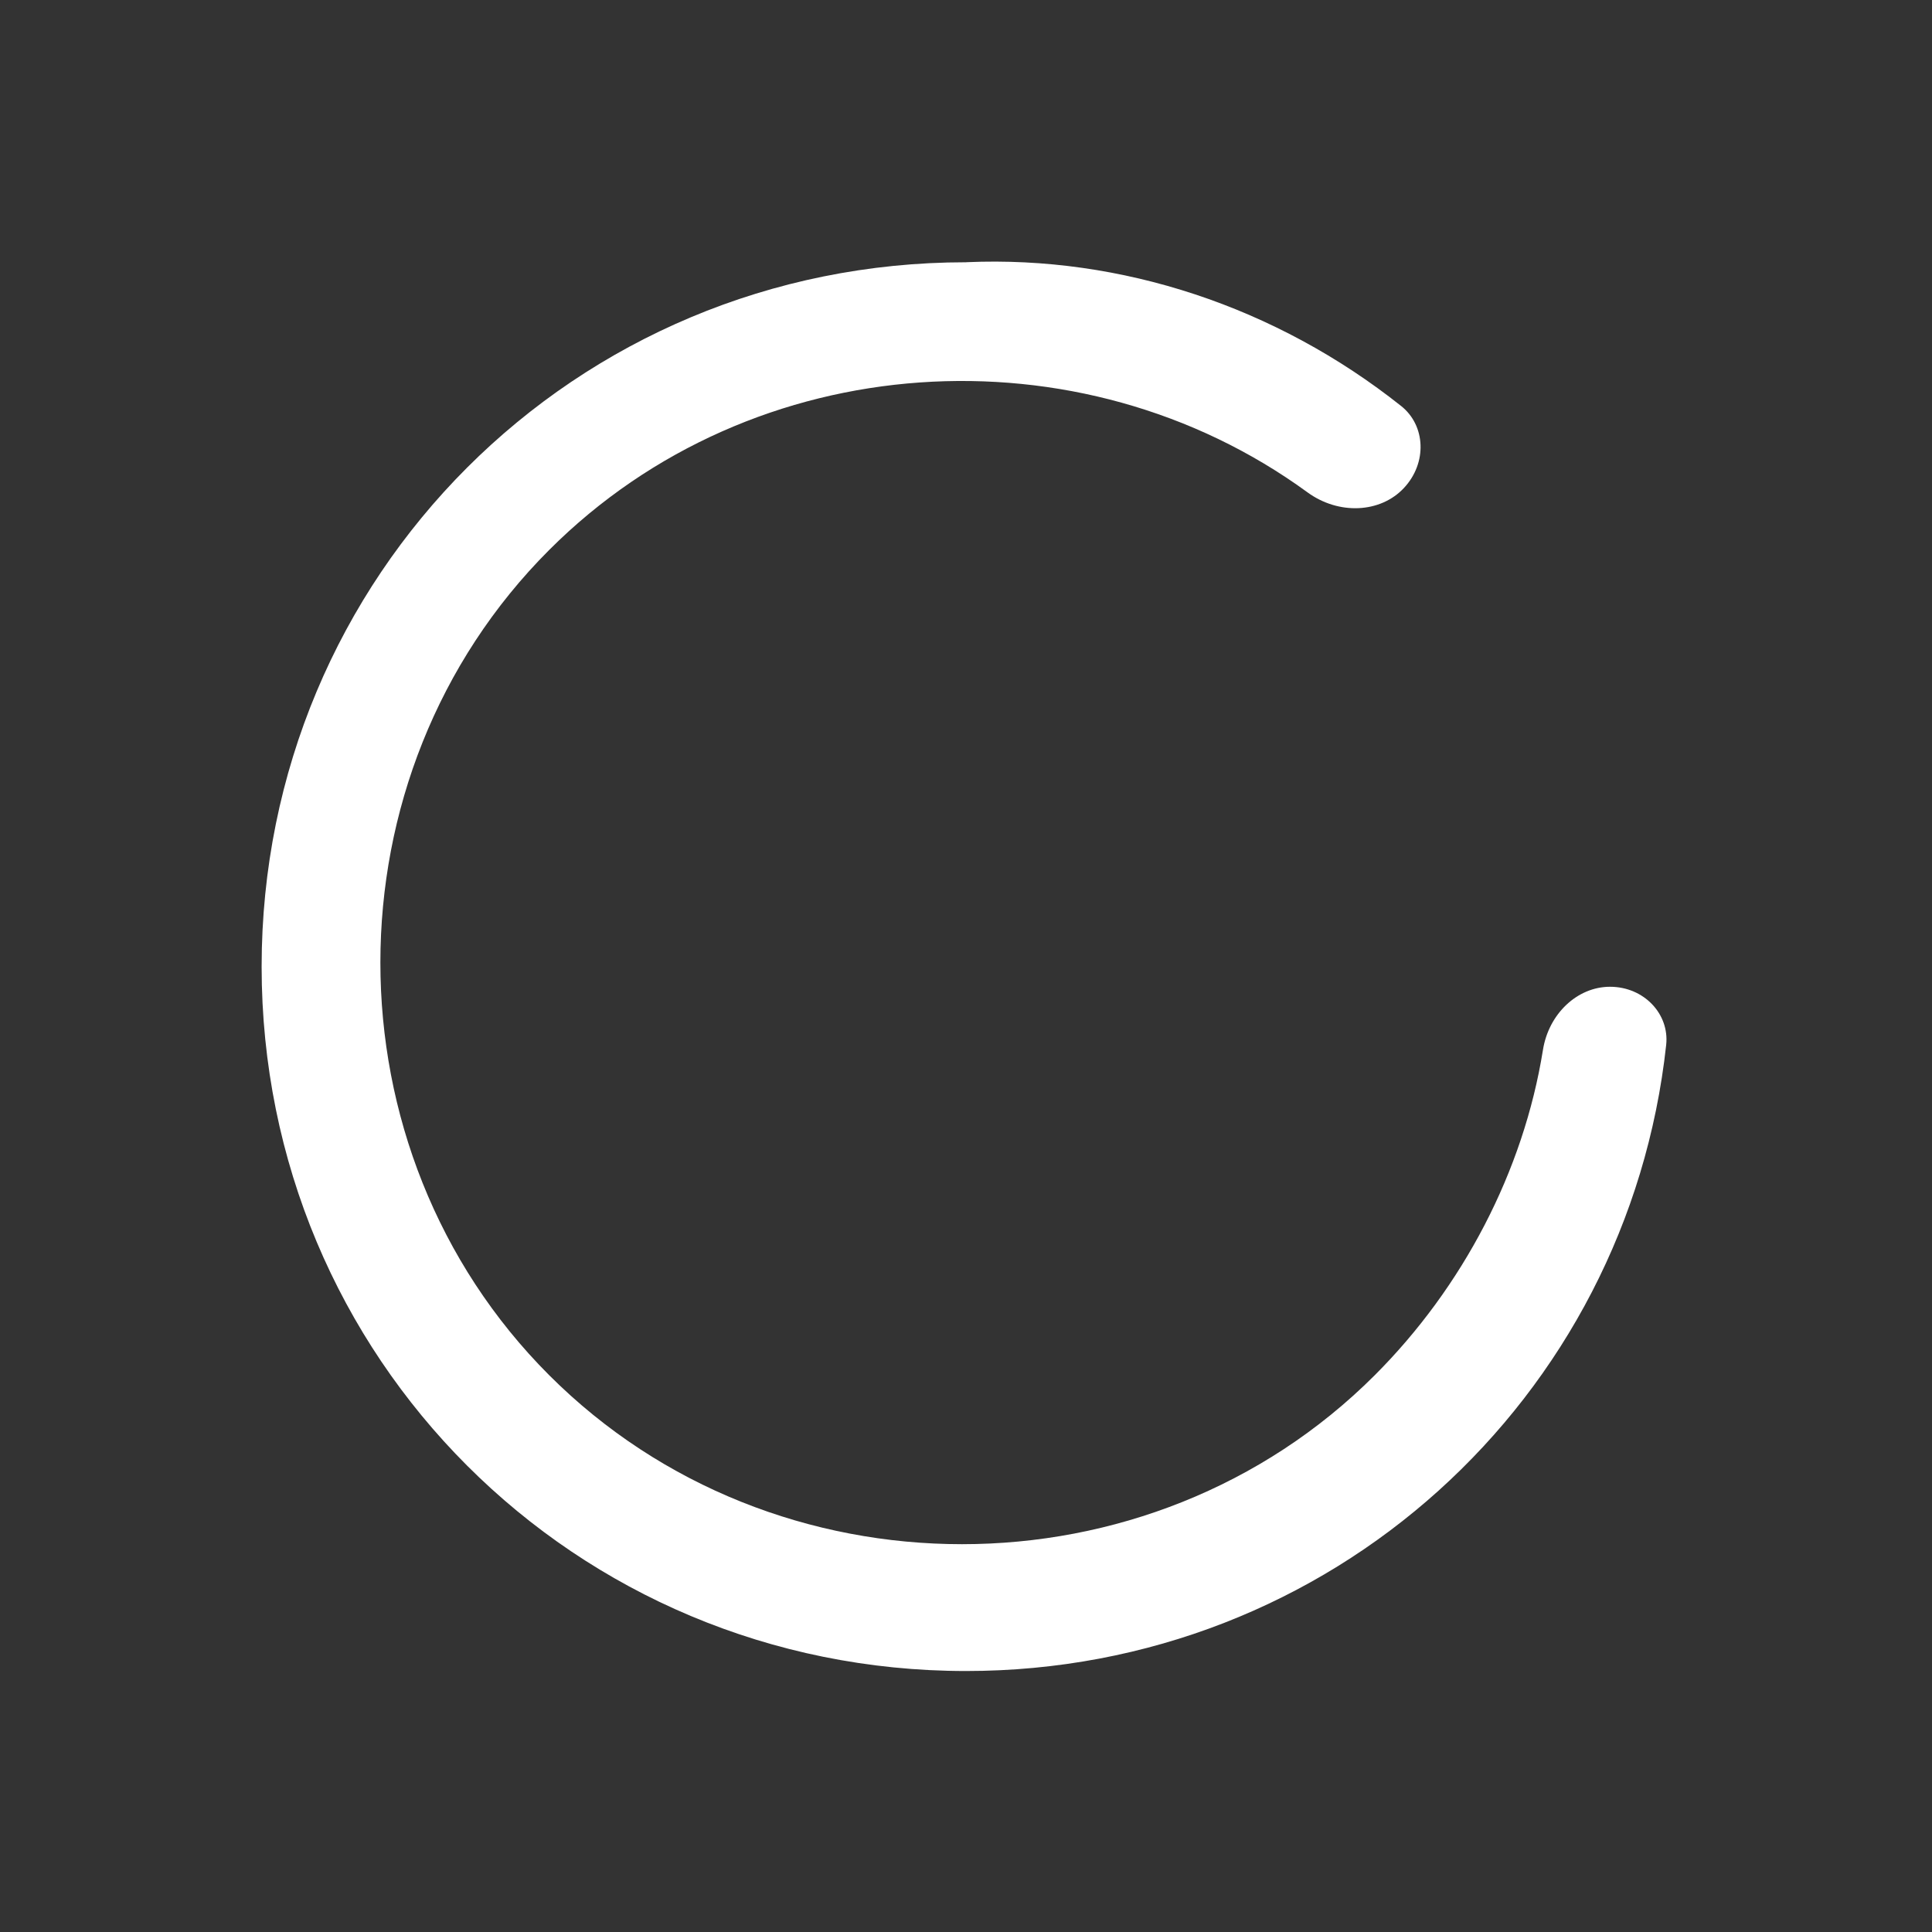<svg width="24" height="24" viewBox="0 0 24 24" fill="none" xmlns="http://www.w3.org/2000/svg">
<rect x="0" y="0" width="24" height="24" fill="#333333" stroke="none"/>
<path fill-rule="evenodd" clip-rule="evenodd" d="M12.011 3.257C13.93 3.174 15.853 3.81 17.406 5.044C17.709 5.285 17.732 5.749 17.441 6.061C17.148 6.376 16.628 6.398 16.242 6.116C13.421 4.059 9.359 4.295 6.823 6.831C4.026 9.628 4.026 14.287 6.823 17.084C9.621 19.882 14.279 19.882 17.077 17.084C18.172 15.989 18.925 14.55 19.167 13.043C19.238 12.595 19.593 12.258 20 12.258C20.422 12.258 20.739 12.596 20.698 12.979C20.22 17.377 16.534 20.758 12 20.758C7.138 20.758 3.25 16.869 3.25 12.008C3.25 7.146 7.138 3.258 12 3.258V3.258L12.011 3.257Z" fill="white"/>
</svg>
